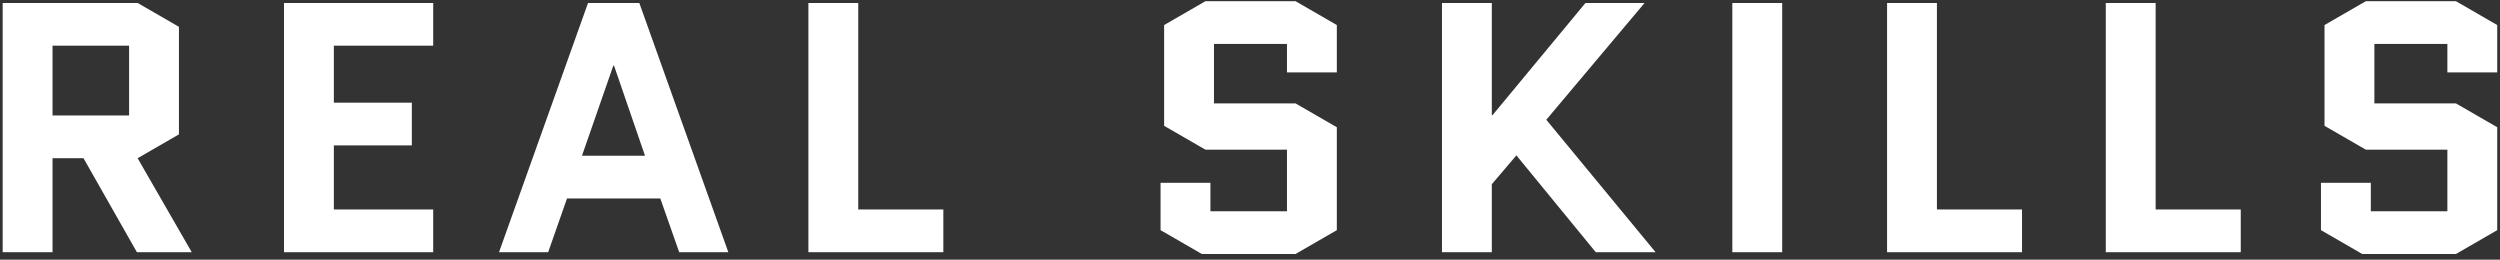 <svg width="337" height="35" viewBox="0 0 337 35" fill="none" xmlns="http://www.w3.org/2000/svg">
<rect x="0" y="0" width="337" height="35" fill="#333333" stroke="none"/>
<path d="M25.849 34H18.457L11.257 21.328H7.081V34H0.361V0.4H18.553L24.121 3.616V18.112L18.553 21.328L25.849 34ZM7.081 6.16V15.568H17.401V6.16H7.081ZM45.003 19.6V28.24H58.395V34H38.283V0.4H58.395V6.16H45.003V13.84H55.515V19.6H45.003ZM86.179 0.4L98.179 34H91.555L89.011 26.752H76.435L73.891 34H67.267L79.267 0.4H86.179ZM82.675 8.848L78.451 20.992H86.947L82.771 8.848H82.675ZM108.971 34V0.4H115.691V28.24H127.163V34H108.971ZM156.924 16.96V3.376L162.492 0.16H174.636L180.204 3.376V9.76H173.484V5.92H163.644V13.936H174.636L180.204 17.152V31.024L174.636 34.24H162.012L156.444 31.024V24.64H163.164V28.48H173.484V20.176H162.492L156.924 16.96ZM194.377 34V0.4H201.097V15.52H201.193L213.721 0.4H221.689L208.441 16.144L223.177 34H215.113L204.409 20.944L201.097 24.832V34H194.377ZM233.518 34V0.4H240.238V34H233.518ZM254.377 34V0.4H261.097V28.24H272.569V34H254.377ZM283.861 34V0.4H290.581V28.24H302.053V34H283.861ZM313.346 16.96V3.376L318.914 0.16H331.058L336.626 3.376V9.76H329.906V5.92H320.066V13.936H331.058L336.626 17.152V31.024L331.058 34.24H318.434L312.866 31.024V24.64H319.586V28.48H329.906V20.176H318.914L313.346 16.96Z" fill="white"/>
</svg>
